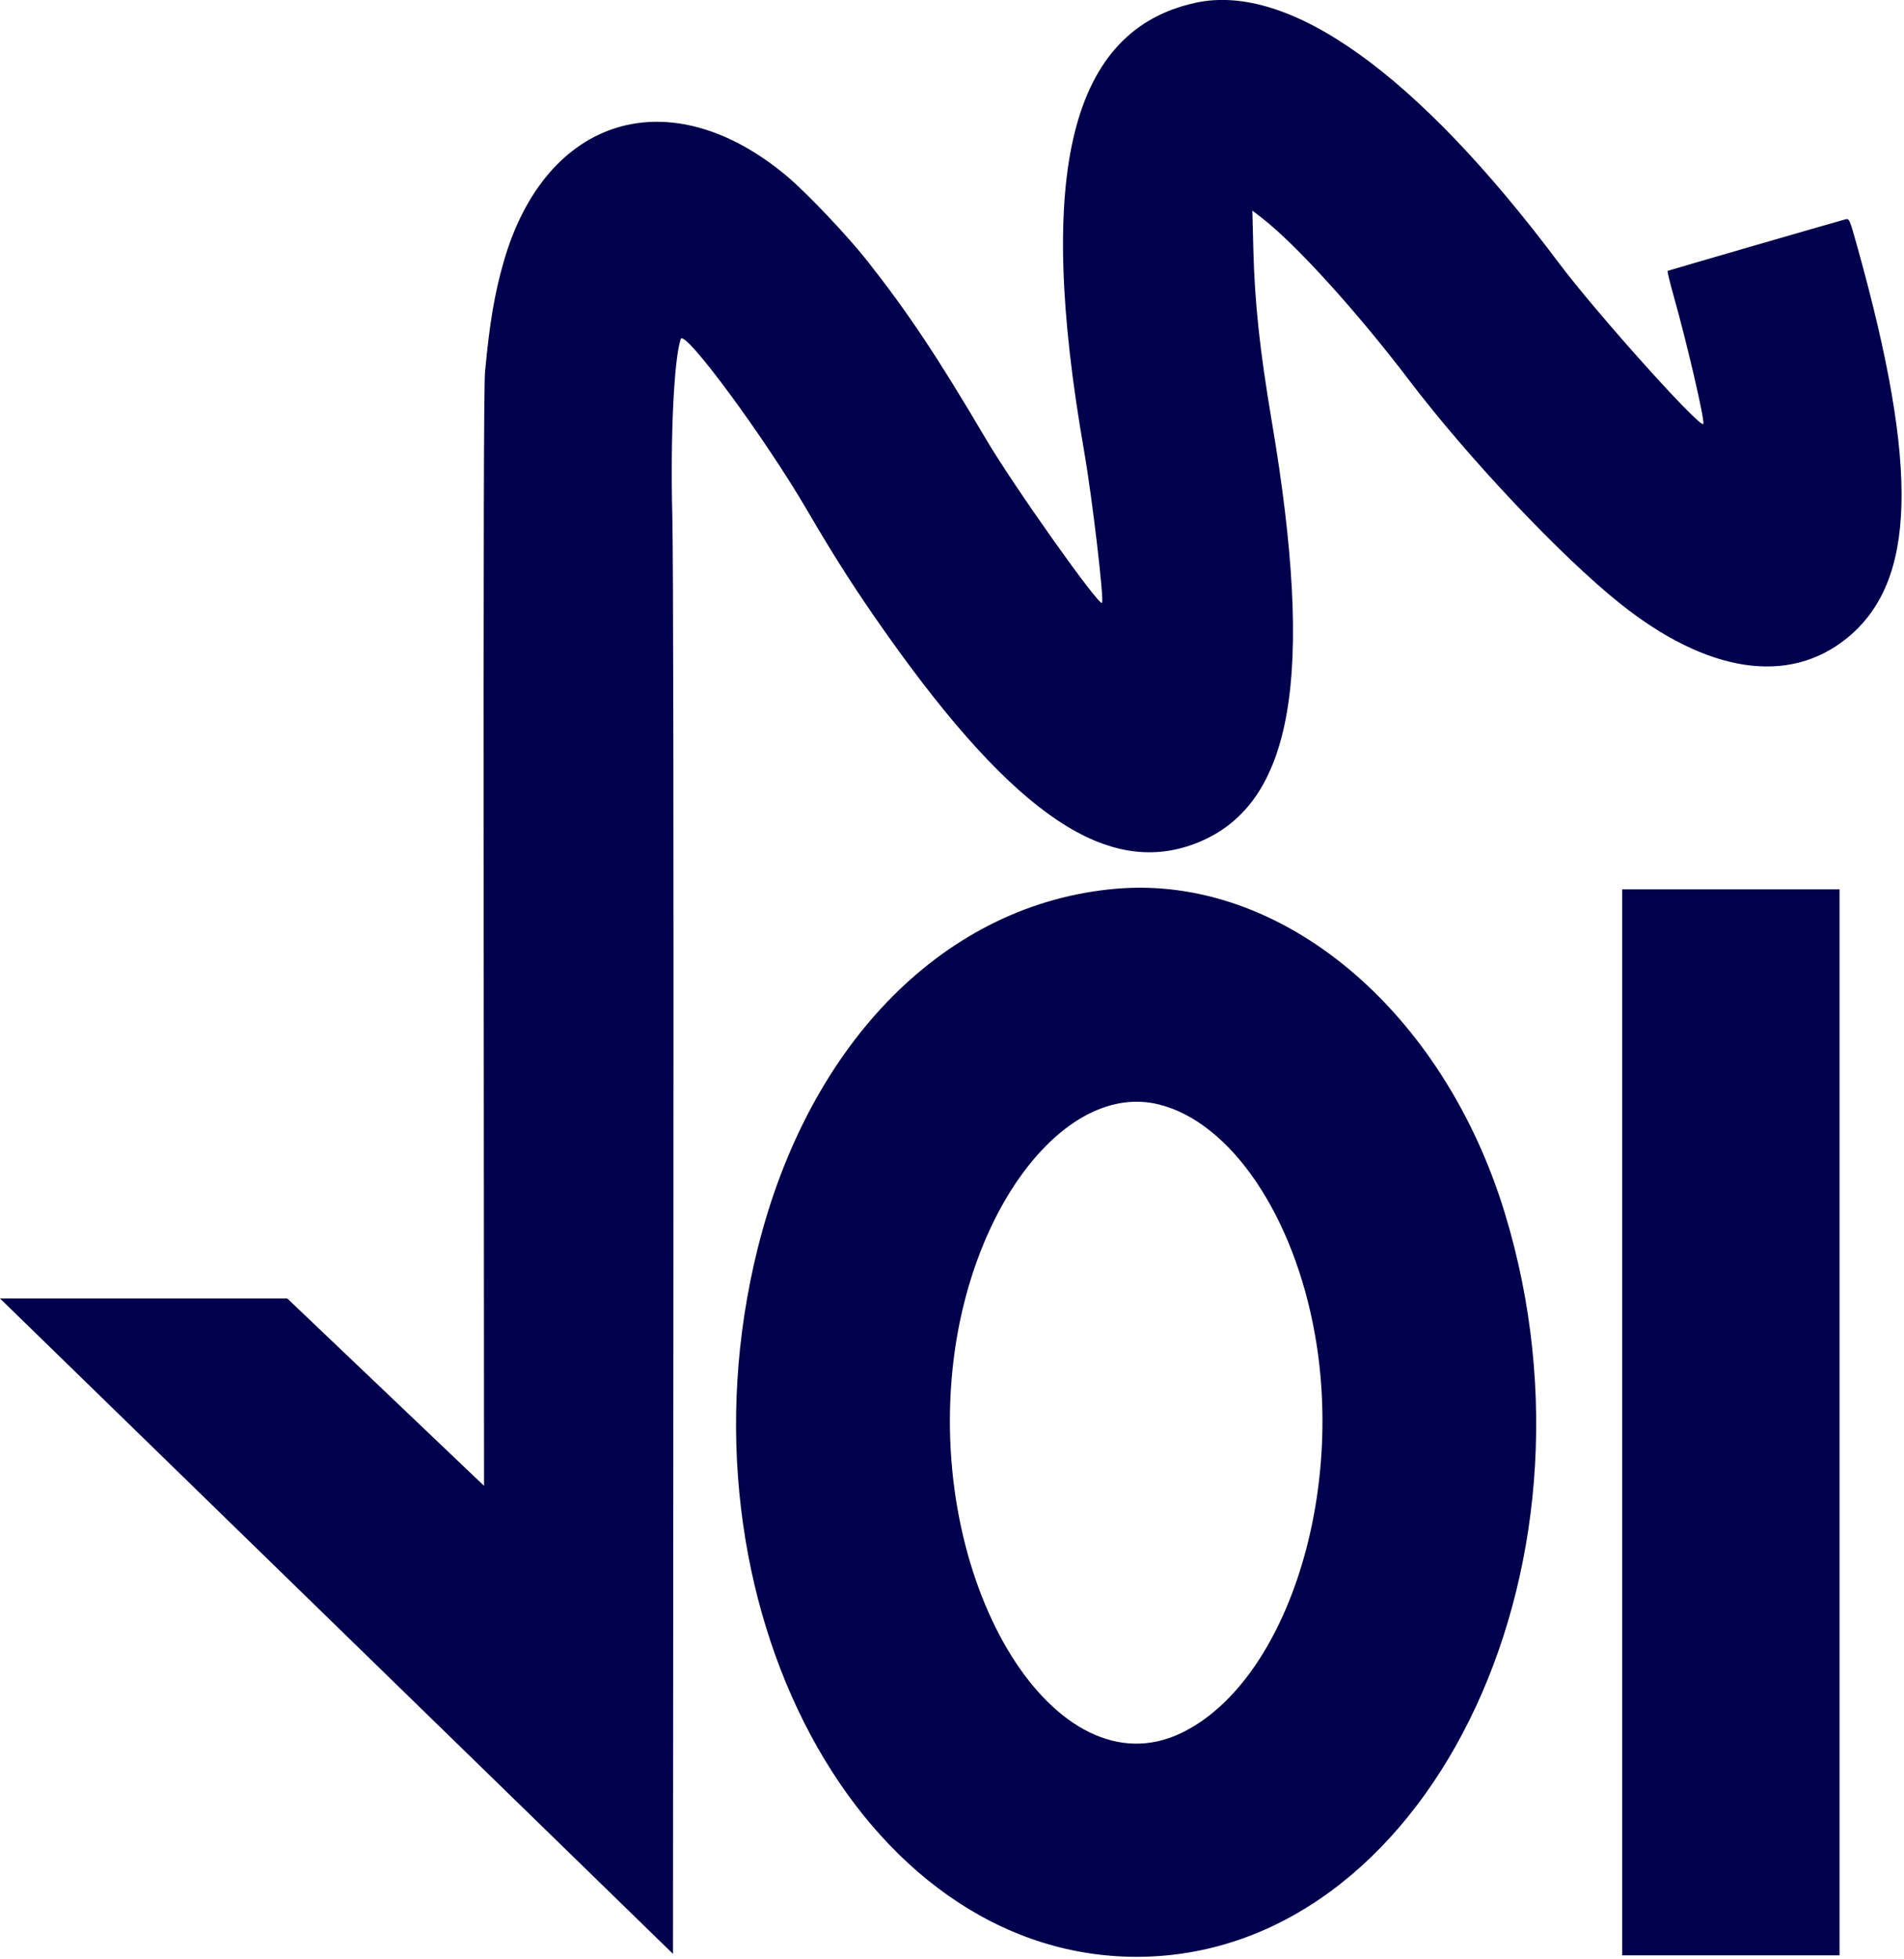 <?xml version="1.0" encoding="UTF-8"?>
<svg version="1.1" viewBox="0 0 63.701 65.522" xmlns="http://www.w3.org/2000/svg">
<g transform="matrix(.164 0 0 .164 -.852 -.922)" fill="#01004c">
<path d="m249.15 6.178c-25.508 5.482-32.758 34.52-22.806 91.341 1.626 9.284 4.136 30.557 3.661 31.032-0.663 0.663-18.068-23.888-23.649-33.357-9.805-16.638-15.804-25.651-24.094-36.202-4.09-5.204-12.463-14.038-16.553-17.462-23.837-19.956-49.254-12.25-57.777 17.519-1.853 6.469-2.855 12.387-3.785 22.346-0.25 2.684-0.328 34.873-0.277 115.46l0.071 111.74-40.136-38.207h-58.615l6.011 5.847c3.306 3.216 34.197 33.285 68.647 66.82l62.636 60.973 0.091-140.39c0.059-89.933-0.022-144.84-0.225-152.79-0.416-16.244 0.328-31.906 1.715-36.101 0.716-2.166 17.156 20.107 25.846 35.015 5.611 9.626 10.011 16.478 16.168 25.173 26.382 37.26 45.503 49.967 63.76 42.375 19.13-7.956 23.602-33.817 14.817-85.687-2.454-14.488-3.5-24.224-3.777-35.176l-0.201-7.889 1.976 1.532c6.971 5.408 19.373 19.08 30.081 33.161 12.068 15.869 30.996 35.893 42.936 45.422 17.811 14.214 34.419 16.739 46.339 7.047 14.127-11.487 14.734-34.483 2.104-79.701-1.604-5.74-1.643-5.833-2.406-5.68-0.583 0.118-35.331 10.186-36.313 10.522-0.104 0.035 0.421 2.227 1.166 4.87 2.855 10.127 6.52 25.944 6.107 26.351-0.795 0.784-21.9-22.74-29.484-32.862-28.842-38.496-54.892-57.162-74.034-53.047m-16.279 180.67c-34.595 2.965-62.615 31.109-73.134 73.459-17.841 71.824 20.923 144.26 77.245 144.33 58.676 0.081 97.551-78.293 75.207-151.62-12.658-41.542-45.642-69.059-79.318-66.172m103.26 108.81v108.68h44.341v-217.36h-44.341v108.68m-94.574-64.831c14.694 3.604 27.589 22.6 31.906 47.001 6.039 34.133-6.498 71.301-27.398 81.231-25.352 12.046-51.241-29.354-46.532-74.409 3.461-33.119 23.227-58.434 42.024-53.823" fill="#01004c" fill-rule="evenodd"/>
</g>
</svg>
